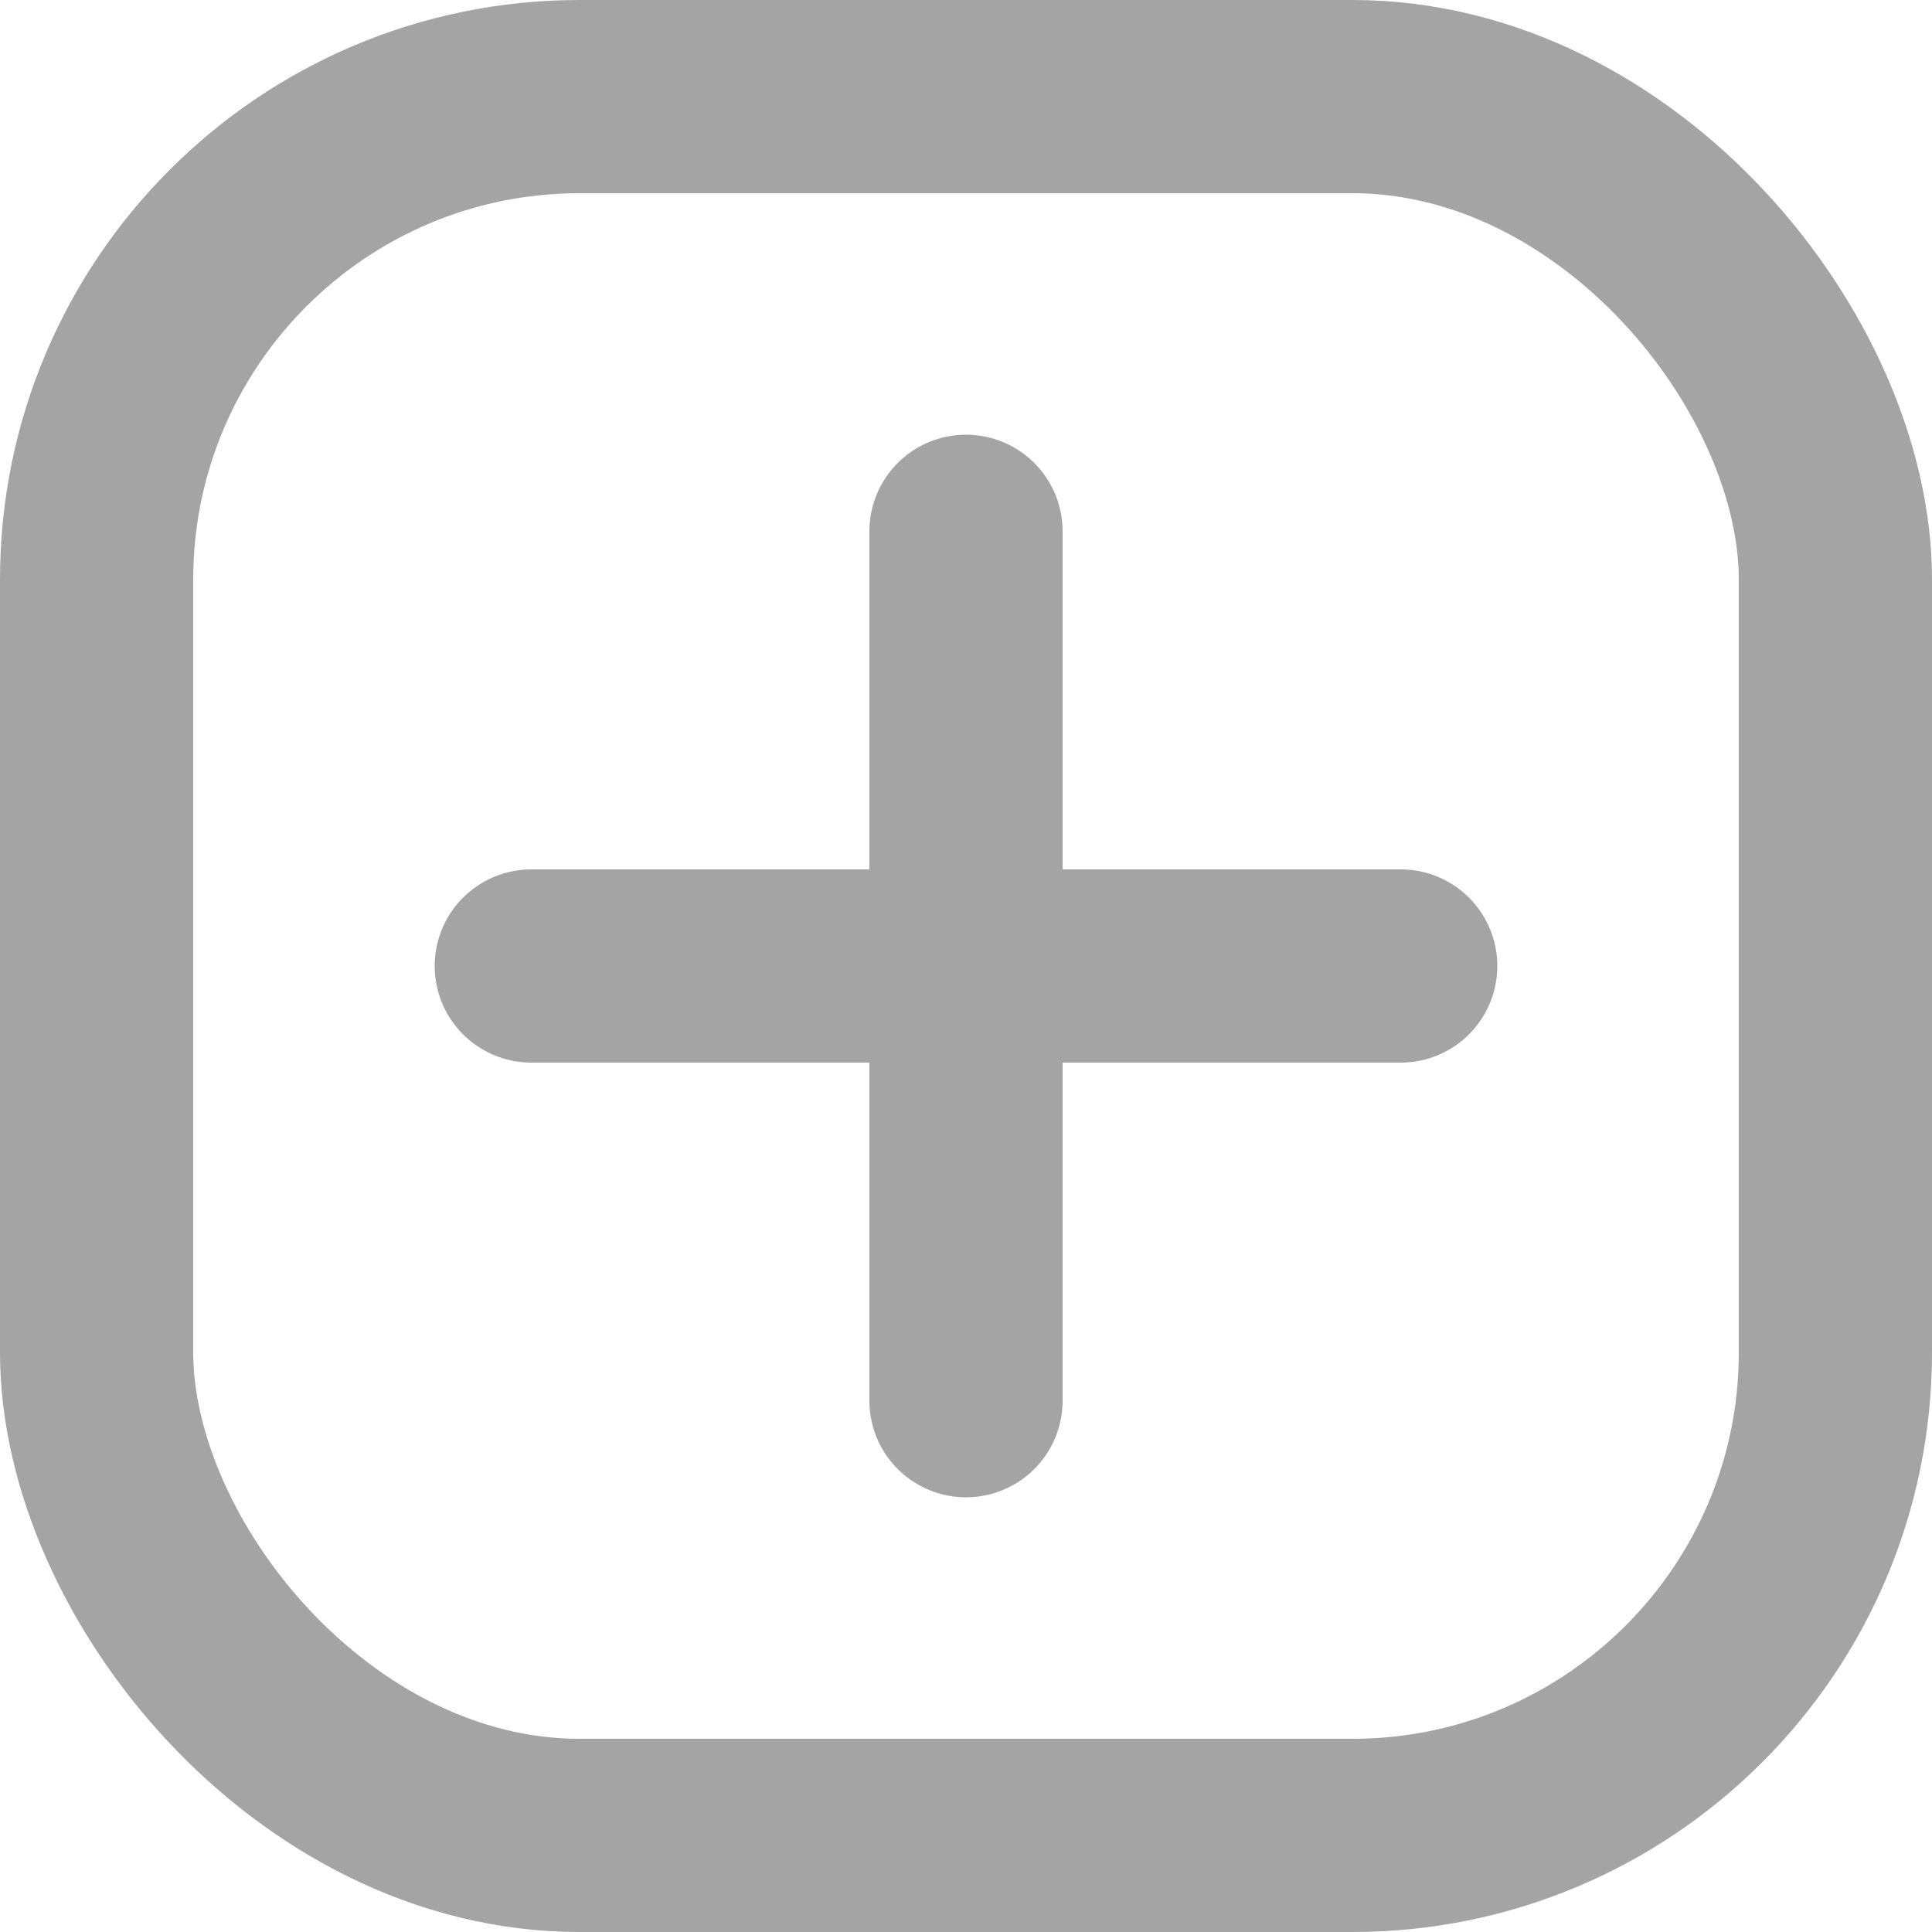 <?xml version="1.0" encoding="UTF-8"?>
<svg width="40px" height="40px" viewBox="0 0 40 40" version="1.1" xmlns="http://www.w3.org/2000/svg" xmlns:xlink="http://www.w3.org/1999/xlink">
    <!-- Generator: Sketch 48 (47235) - http://www.bohemiancoding.com/sketch -->
    <title>add</title>
    <desc>Created with Sketch.</desc>
    <defs></defs>
    <g id="nav_状态" stroke="none" stroke-width="1" fill="none" fill-rule="evenodd" transform="translate(-355, -1251)">
        <g id="nav" transform="translate(0, 1234)" stroke="#A4A4A4" stroke-width="4">
            <g id="发布" transform="translate(355, 17)">
                <g id="add">
                    <rect id="Rectangle-3" x="2" y="2" width="36" height="36" rx="10"></rect>
                    <path d="M29,20 L11,20" id="Line" stroke-linecap="round"></path>
                    <path d="M20,29 L20,11" id="Line" stroke-linecap="round" transform="translate(20, 20) scale(-1, -1) translate(-20, -20) "></path>
                </g>
            </g>
        </g>
    </g>
</svg>

